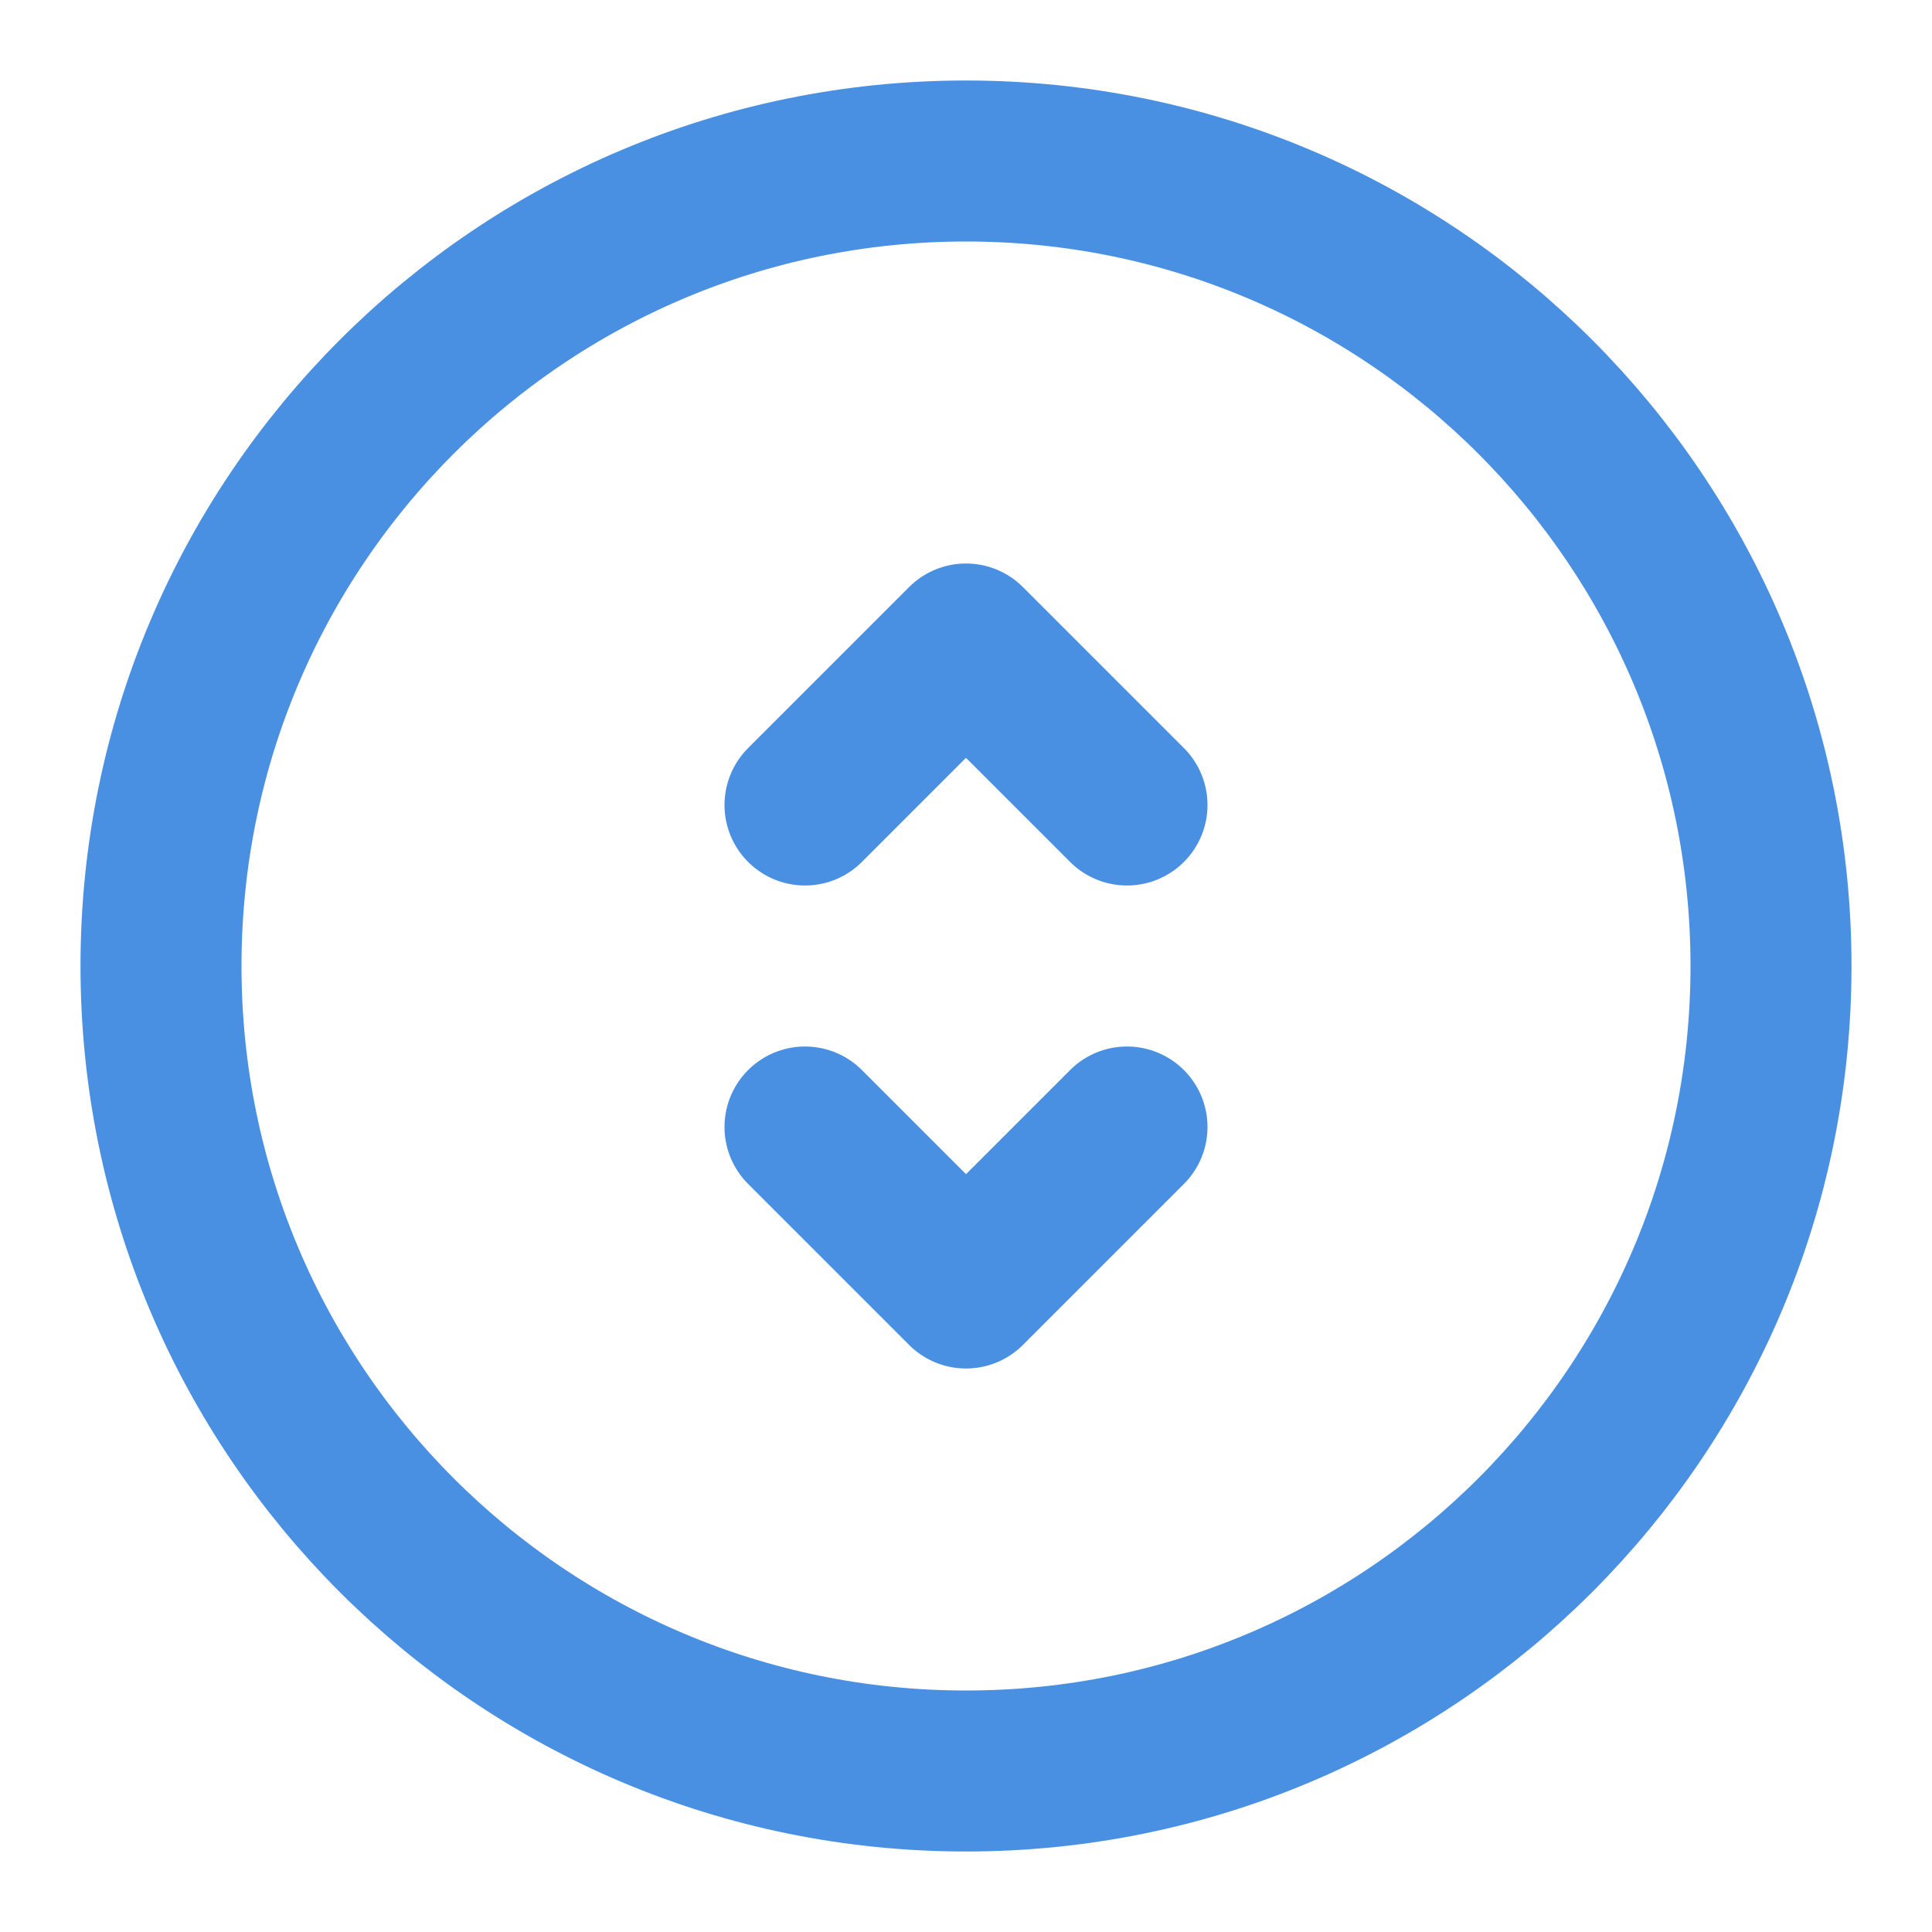<?xml version="1.0" encoding="UTF-8"?><svg width="21" height="21" viewBox="0 0 48 48" fill="none" xmlns="http://www.w3.org/2000/svg"><path d="M24 44C35.046 44 44 35.046 44 24C44 12.954 35.046 4 24 4C12.954 4 4 12.954 4 24C4 35.046 12.954 44 24 44Z" fill="none" stroke="#4a90e2" stroke-width="4" stroke-linejoin="round"/><path d="M20 20L24 16L28 20" stroke="#4a90e2" stroke-width="4" stroke-linecap="round" stroke-linejoin="round"/><path d="M20 28L24 32L28 28" stroke="#4a90e2" stroke-width="4" stroke-linecap="round" stroke-linejoin="round"/></svg>